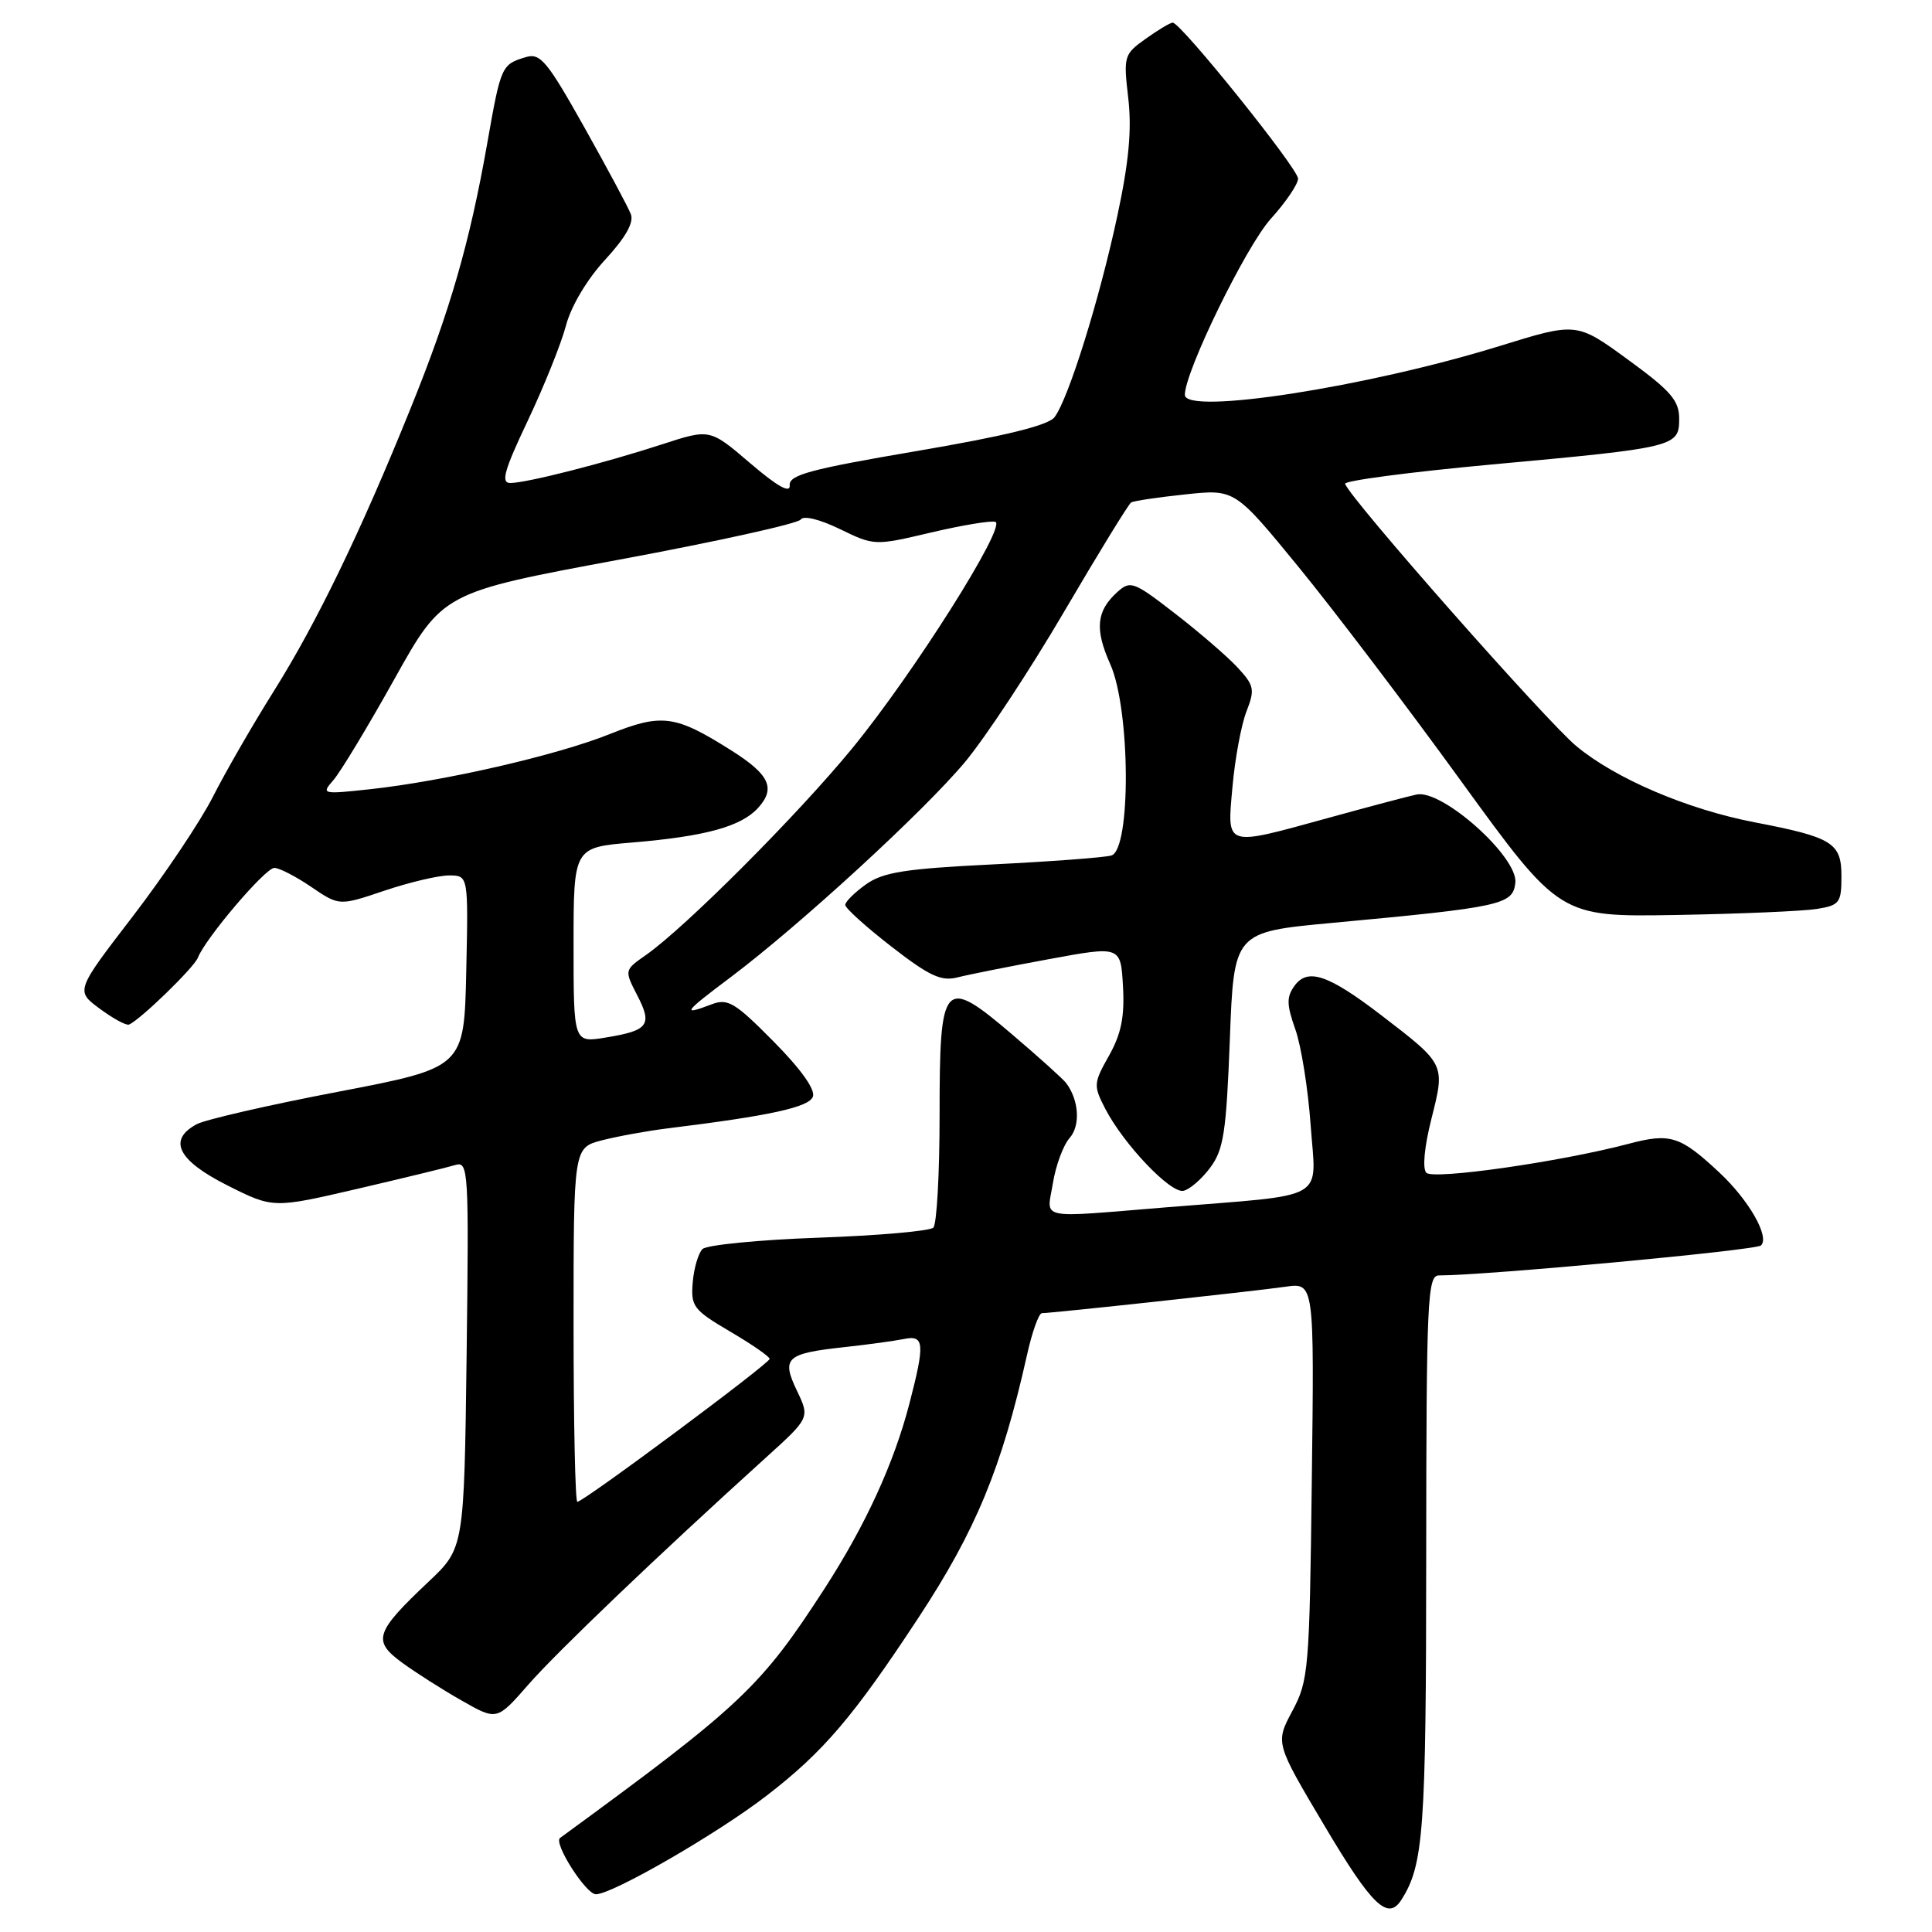<?xml version="1.0" encoding="UTF-8" standalone="no"?>
<!DOCTYPE svg PUBLIC "-//W3C//DTD SVG 1.1//EN" "http://www.w3.org/Graphics/SVG/1.1/DTD/svg11.dtd" >
<svg xmlns="http://www.w3.org/2000/svg" xmlns:xlink="http://www.w3.org/1999/xlink" version="1.1" viewBox="0 0 256 256">
 <g >
 <path fill="currentColor"
d=" M 185.68 251.75 C 188.64 247.13 188.97 242.64 188.98 206.25 C 189.00 172.25 189.14 169.00 190.66 169.00 C 196.89 169.00 232.66 165.67 233.34 165.03 C 234.52 163.90 231.76 159.05 227.84 155.38 C 222.60 150.49 221.33 150.09 215.72 151.58 C 206.73 153.95 189.95 156.35 189.00 155.40 C 188.46 154.86 188.73 151.98 189.67 148.25 C 191.50 140.98 191.55 141.07 183.05 134.54 C 176.02 129.15 173.29 128.22 171.54 130.61 C 170.46 132.10 170.47 133.09 171.64 136.40 C 172.42 138.59 173.33 144.32 173.67 149.12 C 174.39 159.28 176.26 158.21 154.73 159.96 C 137.15 161.39 138.71 161.72 139.52 156.75 C 139.90 154.41 140.90 151.73 141.73 150.79 C 143.19 149.14 142.97 145.75 141.26 143.50 C 140.84 142.95 137.63 140.06 134.13 137.08 C 125.00 129.30 124.50 129.85 124.50 147.78 C 124.50 155.51 124.13 162.21 123.67 162.67 C 123.21 163.12 116.37 163.72 108.47 164.00 C 100.56 164.28 93.64 164.96 93.08 165.51 C 92.53 166.07 91.94 168.06 91.79 169.94 C 91.52 173.10 91.89 173.58 96.73 176.43 C 99.61 178.12 101.97 179.75 101.98 180.06 C 102.00 180.65 77.32 199.00 76.50 199.00 C 76.22 199.00 76.00 188.44 76.00 175.54 C 76.00 152.08 76.00 152.08 79.75 151.10 C 81.81 150.57 85.75 149.85 88.50 149.51 C 102.05 147.84 107.17 146.72 107.71 145.32 C 108.07 144.39 106.13 141.67 102.50 138.00 C 97.39 132.83 96.44 132.26 94.29 133.08 C 90.26 134.61 90.56 134.18 96.81 129.49 C 105.99 122.58 122.38 107.54 127.87 100.97 C 130.57 97.73 136.49 88.76 141.02 81.02 C 145.56 73.28 149.54 66.79 149.88 66.58 C 150.22 66.37 153.45 65.89 157.06 65.51 C 163.62 64.81 163.62 64.81 172.06 75.12 C 176.70 80.79 186.39 93.55 193.58 103.47 C 206.66 121.50 206.66 121.50 222.08 121.24 C 230.56 121.09 238.96 120.73 240.75 120.44 C 243.76 119.95 244.00 119.63 244.00 116.08 C 244.00 111.68 242.80 110.94 232.50 108.96 C 223.57 107.24 214.08 103.19 208.88 98.87 C 204.86 95.53 178.97 66.18 178.23 64.11 C 178.08 63.70 186.81 62.55 197.63 61.55 C 222.06 59.31 222.50 59.20 222.50 55.48 C 222.50 53.07 221.38 51.78 215.71 47.65 C 208.91 42.69 208.91 42.69 198.71 45.85 C 181.17 51.28 157.00 55.03 157.00 52.32 C 157.00 49.23 165.10 32.63 168.39 28.99 C 170.38 26.79 172.00 24.40 172.00 23.67 C 172.00 22.33 156.47 3.00 155.39 3.00 C 155.07 3.00 153.46 3.96 151.82 5.13 C 148.93 7.19 148.85 7.44 149.50 13.00 C 149.98 17.16 149.59 21.45 148.05 28.62 C 145.68 39.70 141.56 52.90 139.72 55.29 C 138.88 56.37 133.14 57.78 121.50 59.76 C 107.35 62.17 104.52 62.93 104.64 64.31 C 104.73 65.42 103.02 64.47 99.42 61.39 C 94.07 56.81 94.07 56.81 87.78 58.86 C 80.04 61.38 69.76 64.00 67.61 64.00 C 66.34 64.00 66.80 62.34 69.93 55.75 C 72.08 51.21 74.36 45.54 74.99 43.15 C 75.67 40.57 77.78 37.02 80.18 34.42 C 82.89 31.48 84.02 29.48 83.59 28.38 C 83.24 27.46 80.45 22.26 77.40 16.82 C 72.49 8.08 71.59 6.99 69.67 7.57 C 66.45 8.54 66.37 8.72 64.56 19.00 C 62.24 32.17 59.62 41.24 54.41 54.10 C 47.79 70.49 41.96 82.53 36.28 91.58 C 33.49 96.02 29.86 102.32 28.21 105.58 C 26.56 108.83 21.79 115.95 17.61 121.40 C 10.01 131.29 10.01 131.29 13.22 133.66 C 14.98 134.96 16.72 135.91 17.09 135.76 C 18.51 135.20 25.70 128.23 26.22 126.90 C 27.24 124.30 35.16 115.00 36.35 115.00 C 37.00 115.00 39.20 116.13 41.24 117.52 C 44.95 120.04 44.95 120.04 50.94 118.02 C 54.24 116.91 58.09 116.00 59.50 116.00 C 62.06 116.00 62.06 116.00 61.78 128.73 C 61.50 141.46 61.50 141.46 44.82 144.66 C 35.65 146.41 27.22 148.35 26.07 148.96 C 22.20 151.04 23.54 153.74 30.09 157.05 C 36.19 160.12 36.19 160.12 47.34 157.53 C 53.48 156.10 59.32 154.68 60.33 154.37 C 62.07 153.84 62.14 155.01 61.83 179.48 C 61.50 205.14 61.50 205.14 56.76 209.61 C 49.70 216.28 49.33 217.41 53.24 220.28 C 55.03 221.60 58.60 223.87 61.17 225.33 C 65.84 227.99 65.84 227.99 69.99 223.24 C 73.81 218.87 87.15 206.12 101.44 193.18 C 107.31 187.87 107.31 187.87 105.60 184.28 C 103.51 179.91 104.14 179.34 111.99 178.49 C 115.02 178.16 118.51 177.68 119.75 177.43 C 122.48 176.86 122.58 177.99 120.51 185.95 C 118.46 193.87 114.71 202.05 109.30 210.43 C 100.79 223.58 98.31 225.92 74.21 243.54 C 73.30 244.20 77.63 251.00 78.96 251.00 C 81.15 251.00 95.09 242.95 101.60 237.92 C 109.11 232.13 113.06 227.50 121.73 214.31 C 129.31 202.78 132.73 194.50 136.07 179.60 C 136.75 176.52 137.65 174.00 138.06 174.00 C 139.36 174.00 166.33 171.08 170.32 170.50 C 174.15 169.95 174.15 169.95 173.82 196.23 C 173.52 221.26 173.39 222.70 171.24 226.72 C 168.98 230.95 168.98 230.95 175.53 241.97 C 181.77 252.49 183.90 254.54 185.68 251.75 Z  M 160.35 154.73 C 162.14 152.34 162.49 150.04 162.96 137.73 C 163.50 123.50 163.50 123.50 176.50 122.29 C 199.01 120.20 200.46 119.88 200.79 116.98 C 201.19 113.58 191.06 104.53 187.69 105.28 C 186.49 105.54 181.22 106.94 176.00 108.38 C 162.15 112.19 162.59 112.33 163.31 104.25 C 163.64 100.54 164.47 96.05 165.16 94.28 C 166.30 91.35 166.20 90.84 163.96 88.42 C 162.61 86.97 158.89 83.76 155.69 81.29 C 150.21 77.04 149.78 76.89 148.04 78.46 C 145.27 80.97 145.04 83.37 147.12 88.02 C 149.79 93.99 149.89 112.62 147.25 113.36 C 146.29 113.63 139.20 114.16 131.50 114.54 C 119.94 115.11 117.02 115.57 114.75 117.18 C 113.24 118.26 112.00 119.48 112.00 119.91 C 112.00 120.33 114.75 122.82 118.12 125.43 C 123.14 129.33 124.72 130.06 126.87 129.51 C 128.32 129.14 133.78 128.05 139.00 127.09 C 148.50 125.34 148.50 125.34 148.80 130.69 C 149.03 134.72 148.57 136.99 146.95 139.88 C 144.89 143.53 144.87 143.85 146.45 146.91 C 148.89 151.62 155.08 158.13 156.80 157.79 C 157.62 157.63 159.22 156.25 160.35 154.73 Z  M 76.00 125.23 C 76.00 112.29 76.00 112.29 83.75 111.64 C 93.51 110.82 98.22 109.52 100.47 107.03 C 102.81 104.44 101.96 102.63 96.91 99.44 C 89.45 94.73 87.72 94.50 80.74 97.29 C 73.75 100.09 58.84 103.51 49.00 104.58 C 42.68 105.26 42.55 105.23 44.16 103.39 C 45.08 102.35 48.72 96.33 52.25 90.00 C 58.67 78.50 58.67 78.50 82.08 74.15 C 94.96 71.76 105.77 69.37 106.10 68.84 C 106.45 68.28 108.59 68.80 111.28 70.10 C 115.84 72.32 115.89 72.32 123.37 70.56 C 127.50 69.59 131.34 68.95 131.89 69.15 C 133.41 69.68 121.01 89.30 112.93 99.15 C 105.70 107.97 90.83 122.87 85.61 126.53 C 82.72 128.55 82.72 128.55 84.44 131.89 C 86.48 135.82 85.92 136.56 80.25 137.48 C 76.00 138.18 76.00 138.18 76.00 125.23 Z "/>
</g>
</svg>